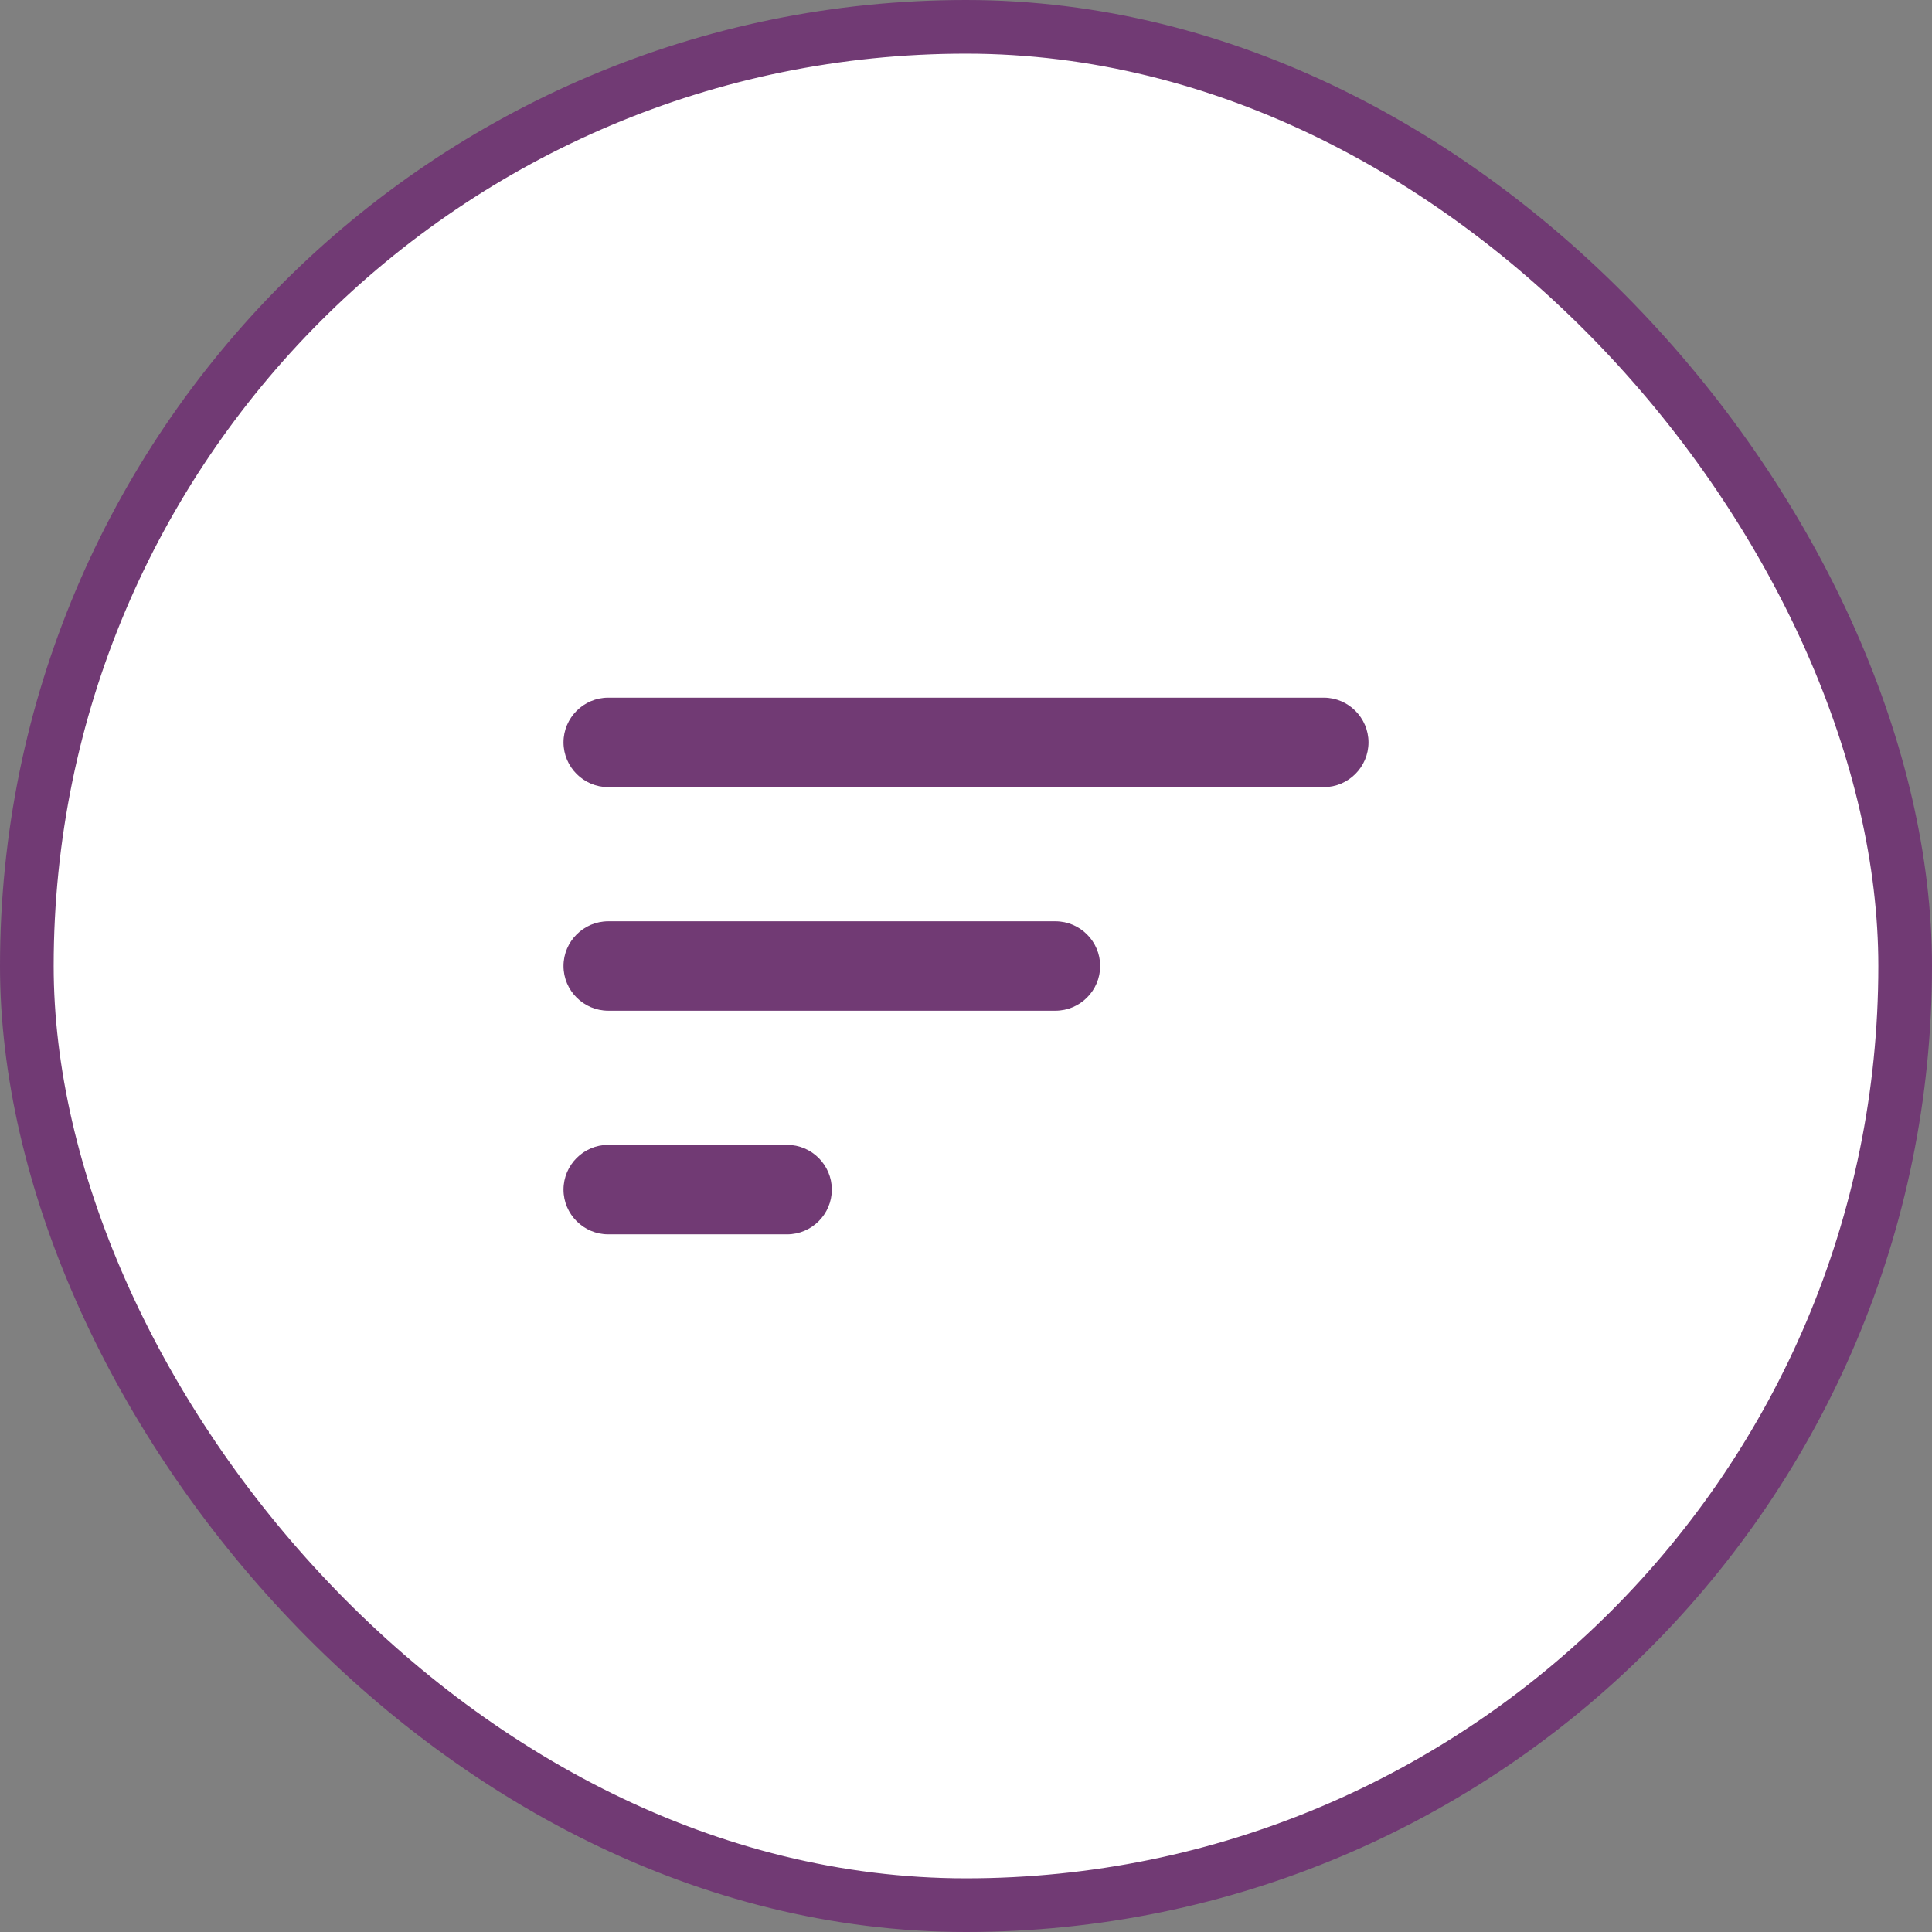 <svg width="36" height="36" viewBox="0 0 36 36" fill="none" xmlns="http://www.w3.org/2000/svg">
    <rect x="0" y="0" width="36" height="36" fill="#808080" stroke="none"/>
    <rect x="0.5" y="0.5" width="35" height="35" rx="17.5" fill="white" />
    <g clip-path="url(#clip0_49_1344)">
        <path
            d="M11.333 23H14.667C15.125 23 15.5 22.625 15.5 22.167C15.5 21.708 15.125 21.333 14.667 21.333H11.333C10.875 21.333 10.5 21.708 10.5 22.167C10.5 22.625 10.875 23 11.333 23ZM10.5 13.833C10.5 14.292 10.875 14.667 11.333 14.667H24.667C25.125 14.667 25.5 14.292 25.5 13.833C25.5 13.375 25.125 13 24.667 13H11.333C10.875 13 10.5 13.375 10.5 13.833ZM11.333 18.833H19.667C20.125 18.833 20.5 18.458 20.5 18C20.5 17.542 20.125 17.167 19.667 17.167H11.333C10.875 17.167 10.5 17.542 10.5 18C10.5 18.458 10.875 18.833 11.333 18.833Z"
            fill="#713A74" />
    </g>
    <rect x="0.5" y="0.5" width="35" height="35" rx="17.5" stroke="#713A74" />
    <defs>
        <clipPath id="clip0_49_1344">
            <rect width="20" height="20" fill="white" transform="translate(8 8)" />
        </clipPath>
    </defs>
</svg>
    